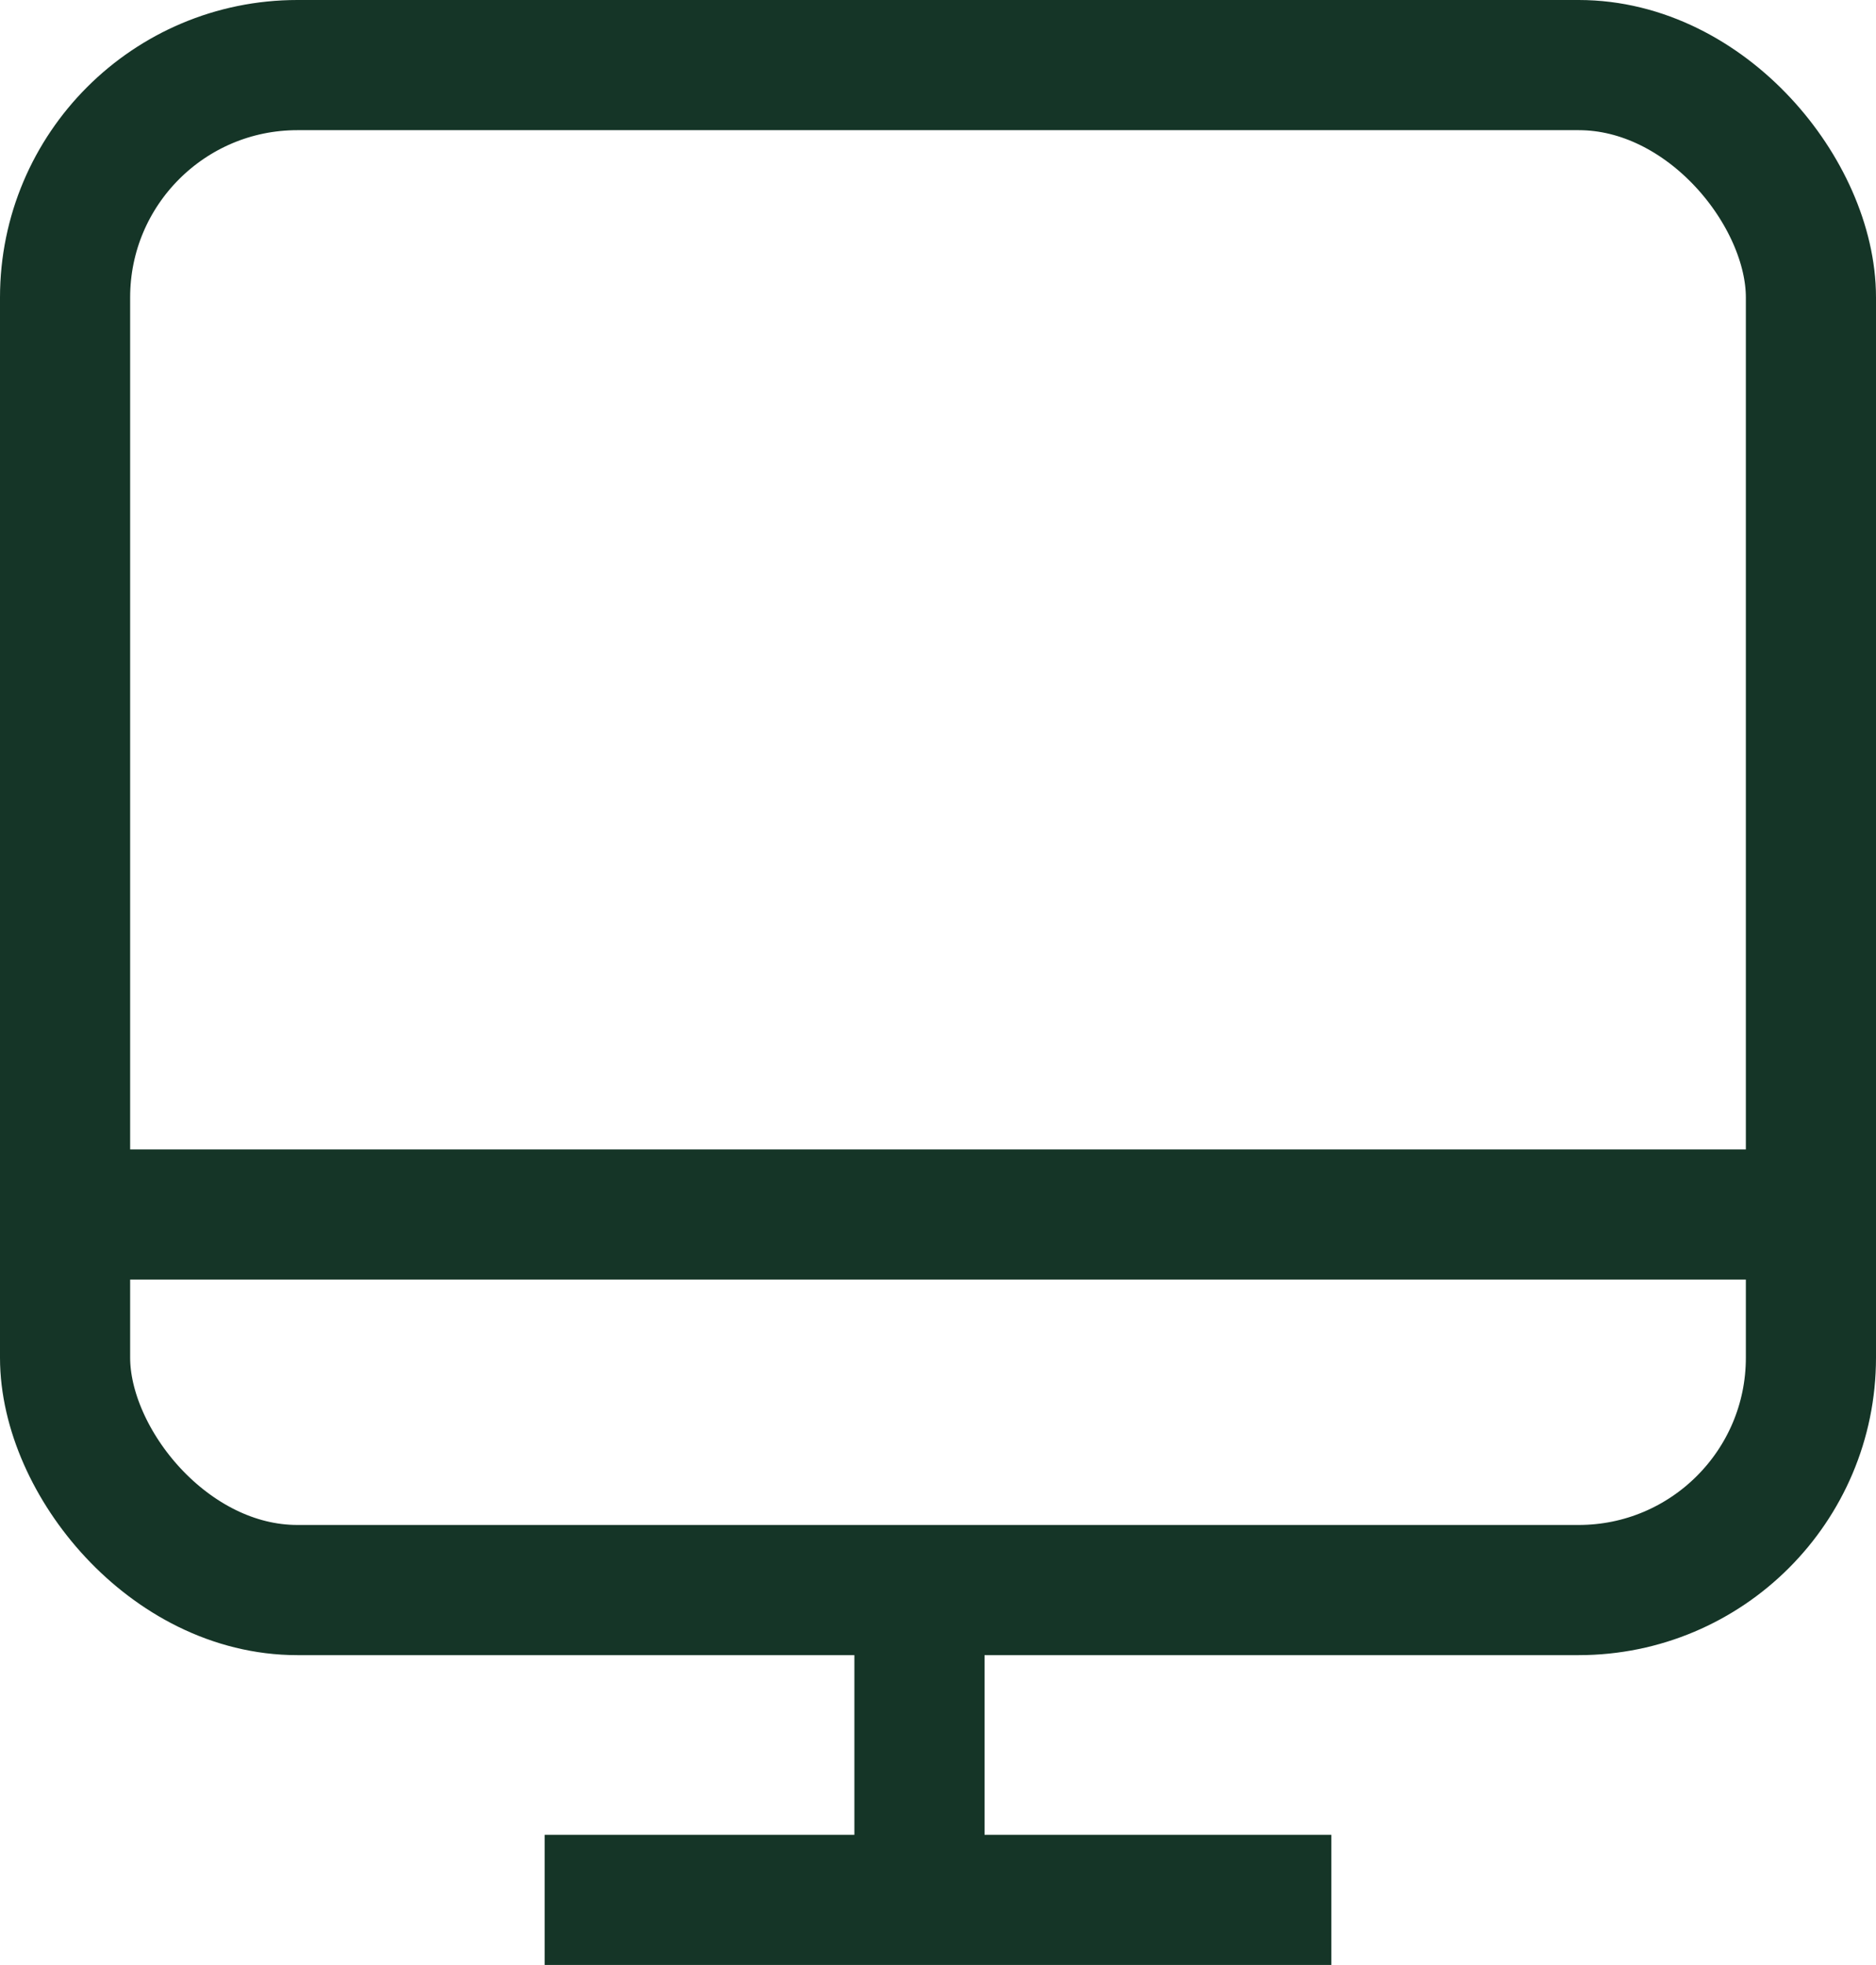 <svg xmlns="http://www.w3.org/2000/svg" viewBox="0 0 28.83 30.19"><defs><style>.cls-1{fill:none;stroke:#153527;stroke-miterlimit:10;stroke-width:2px;}</style></defs><title>networking</title><g id="Calque_2" data-name="Calque 2"><g id="Calque_2-2" data-name="Calque 2"><rect class="cls-1" x="1" y="1" width="26.83" height="23.43" rx="3.57"/><line class="cls-1" x1="1" y1="18.66" x2="27.83" y2="18.66"/><line class="cls-1" x1="8.37" y1="29.19" x2="20.46" y2="29.19"/><line class="cls-1" x1="14.13" y1="24.43" x2="14.13" y2="28.79"/></g></g></svg>